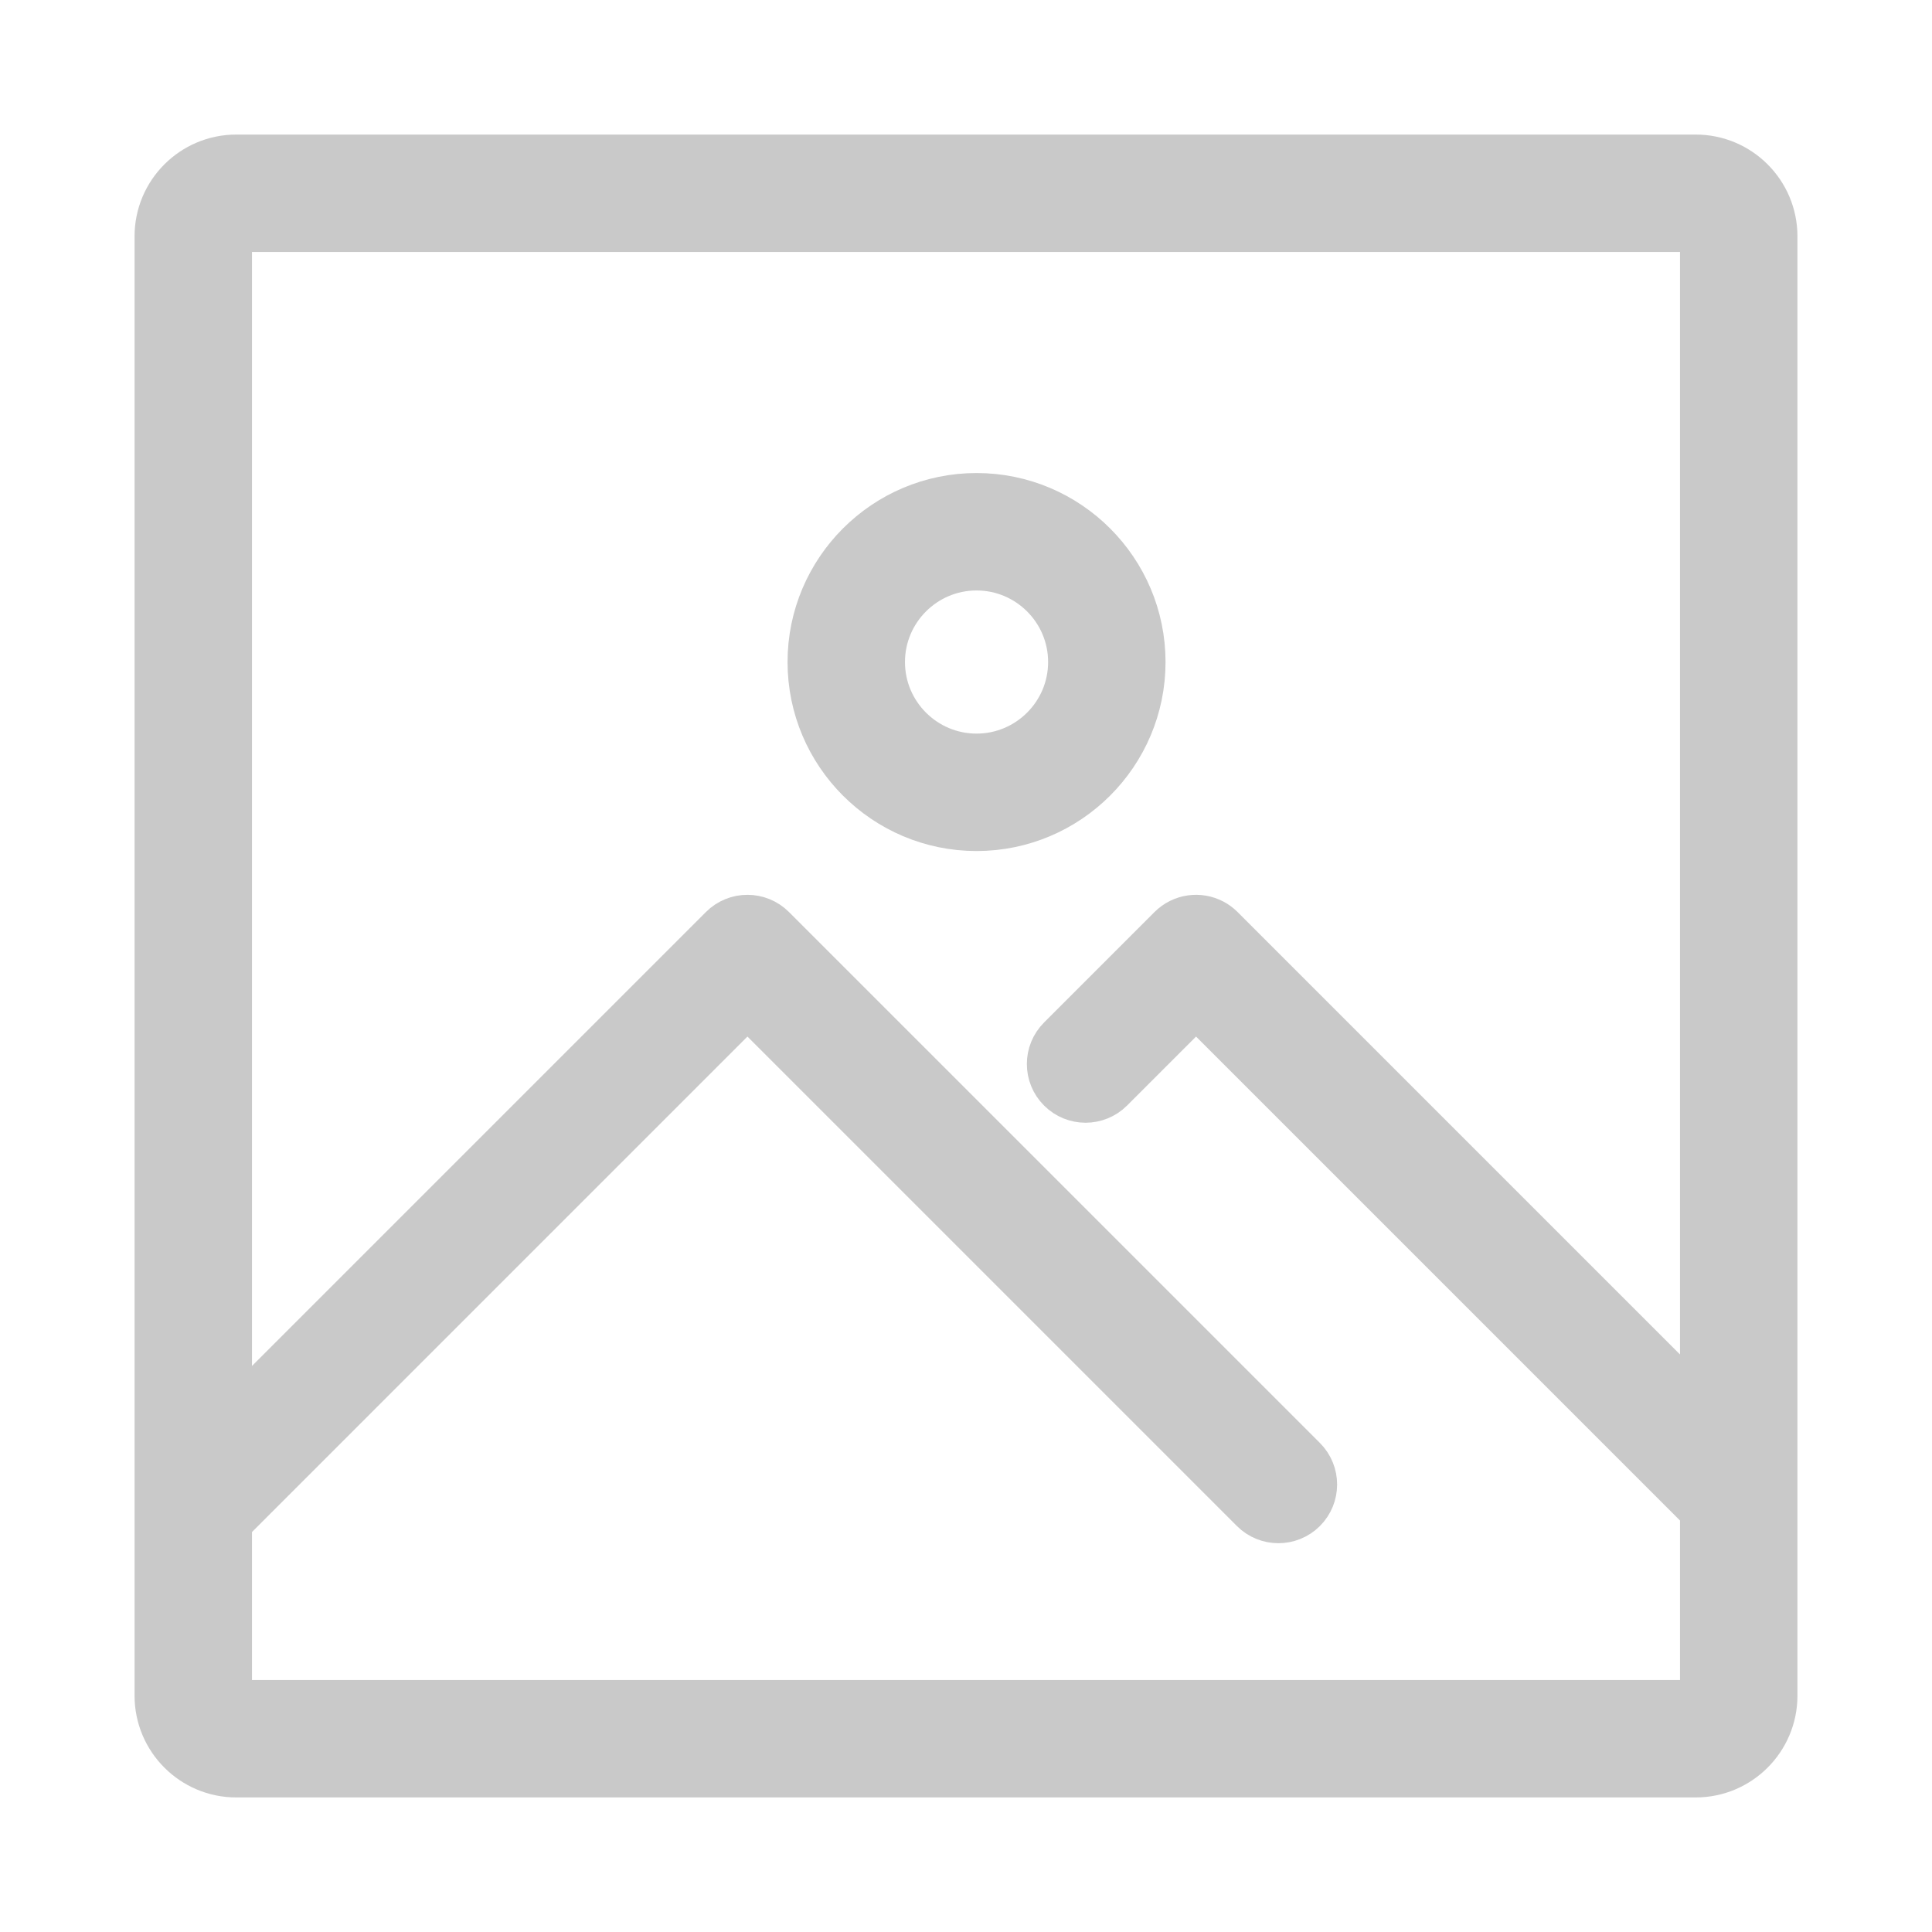 <!DOCTYPE svg PUBLIC "-//W3C//DTD SVG 1.1//EN" "http://www.w3.org/Graphics/SVG/1.1/DTD/svg11.dtd">
<!-- Uploaded to: SVG Repo, www.svgrepo.com, Transformed by: SVG Repo Mixer Tools -->
<svg version="1.1" id="PICTURE" xmlns="http://www.w3.org/2000/svg" xmlns:xlink="http://www.w3.org/1999/xlink" width="235px" height="235px" viewBox="-180 -180 2160.00 2160.00" enable-background="new 0 0 1800 1800" xml:space="preserve" fill="#c9c9c9" stroke="#c9c9c9" stroke-width="68.4" transform="rotate(0)">
<g id="SVGRepo_bgCarrier" stroke-width="0"/>
<g id="SVGRepo_tracerCarrier" stroke-linecap="round" stroke-linejoin="round" stroke="#CCCCCC" stroke-width="64.8"> <g> <path fill="#bfbfbf" d="M1715.855,4.642H84.157c-43.845,0-79.514,35.665-79.514,79.501v1631.71 c0,43.836,35.669,79.505,79.514,79.505h1631.698c43.837,0,79.502-35.669,79.502-79.505V84.143 C1795.357,40.307,1759.692,4.642,1715.855,4.642z M1715.855,1732.477H84.157c-9.172,0-16.633-7.457-16.633-16.624v-197.206 l588.122-588.126l571.393,571.401c6.141,6.136,14.186,9.207,22.234,9.207c8.044,0,16.093-3.071,22.233-9.207 c12.276-12.281,12.276-32.187,0-44.468L677.878,863.827c-6.139-6.141-14.185-9.209-22.231-9.207 c-8.047-0.002-16.093,3.068-22.231,9.207L67.524,1429.715V84.143c0-9.163,7.461-16.619,16.633-16.619h1631.698 c9.164,0,16.62,7.456,16.62,16.619v1332.726l-553.04-553.041c-2.303-2.303-4.873-4.171-7.611-5.612 c-11.859-6.237-26.879-4.364-36.857,5.612l-123.512,123.521c-12.277,12.277-12.277,32.182,0.004,44.464 c6.137,6.136,14.186,9.206,22.229,9.206s16.093-3.07,22.233-9.211l101.279-101.283l571.393,571.397 c1.219,1.215,2.531,2.28,3.882,3.255v210.676C1732.476,1725.02,1725.02,1732.477,1715.855,1732.477z"/> <path fill="#bfbfbf" d="M1088.885,560.165c0-97.651-79.443-177.1-177.095-177.1c-97.651,0-177.095,79.448-177.095,177.1 S814.139,737.26,911.79,737.26C1009.441,737.26,1088.885,657.816,1088.885,560.165z M911.79,674.379 c-62.978,0-114.213-51.236-114.213-114.214c0-62.982,51.236-114.218,114.213-114.218s114.214,51.235,114.214,114.218 C1026.004,623.143,974.768,674.379,911.79,674.379z"/> </g> </g>
<g id="SVGRepo_iconCarrier"> <g> <path fill="#bfbfbf" d="M1715.855,4.642H84.157c-43.845,0-79.514,35.665-79.514,79.501v1631.71 c0,43.836,35.669,79.505,79.514,79.505h1631.698c43.837,0,79.502-35.669,79.502-79.505V84.143 C1795.357,40.307,1759.692,4.642,1715.855,4.642z M1715.855,1732.477H84.157c-9.172,0-16.633-7.457-16.633-16.624v-197.206 l588.122-588.126l571.393,571.401c6.141,6.136,14.186,9.207,22.234,9.207c8.044,0,16.093-3.071,22.233-9.207 c12.276-12.281,12.276-32.187,0-44.468L677.878,863.827c-6.139-6.141-14.185-9.209-22.231-9.207 c-8.047-0.002-16.093,3.068-22.231,9.207L67.524,1429.715V84.143c0-9.163,7.461-16.619,16.633-16.619h1631.698 c9.164,0,16.62,7.456,16.62,16.619v1332.726l-553.04-553.041c-2.303-2.303-4.873-4.171-7.611-5.612 c-11.859-6.237-26.879-4.364-36.857,5.612l-123.512,123.521c-12.277,12.277-12.277,32.182,0.004,44.464 c6.137,6.136,14.186,9.206,22.229,9.206s16.093-3.07,22.233-9.211l101.279-101.283l571.393,571.397 c1.219,1.215,2.531,2.28,3.882,3.255v210.676C1732.476,1725.02,1725.02,1732.477,1715.855,1732.477z"/> <path fill="#bfbfbf" d="M1088.885,560.165c0-97.651-79.443-177.1-177.095-177.1c-97.651,0-177.095,79.448-177.095,177.1 S814.139,737.26,911.79,737.26C1009.441,737.26,1088.885,657.816,1088.885,560.165z M911.79,674.379 c-62.978,0-114.213-51.236-114.213-114.214c0-62.982,51.236-114.218,114.213-114.218s114.214,51.235,114.214,114.218 C1026.004,623.143,974.768,674.379,911.79,674.379z"/> </g> </g>
</svg>
